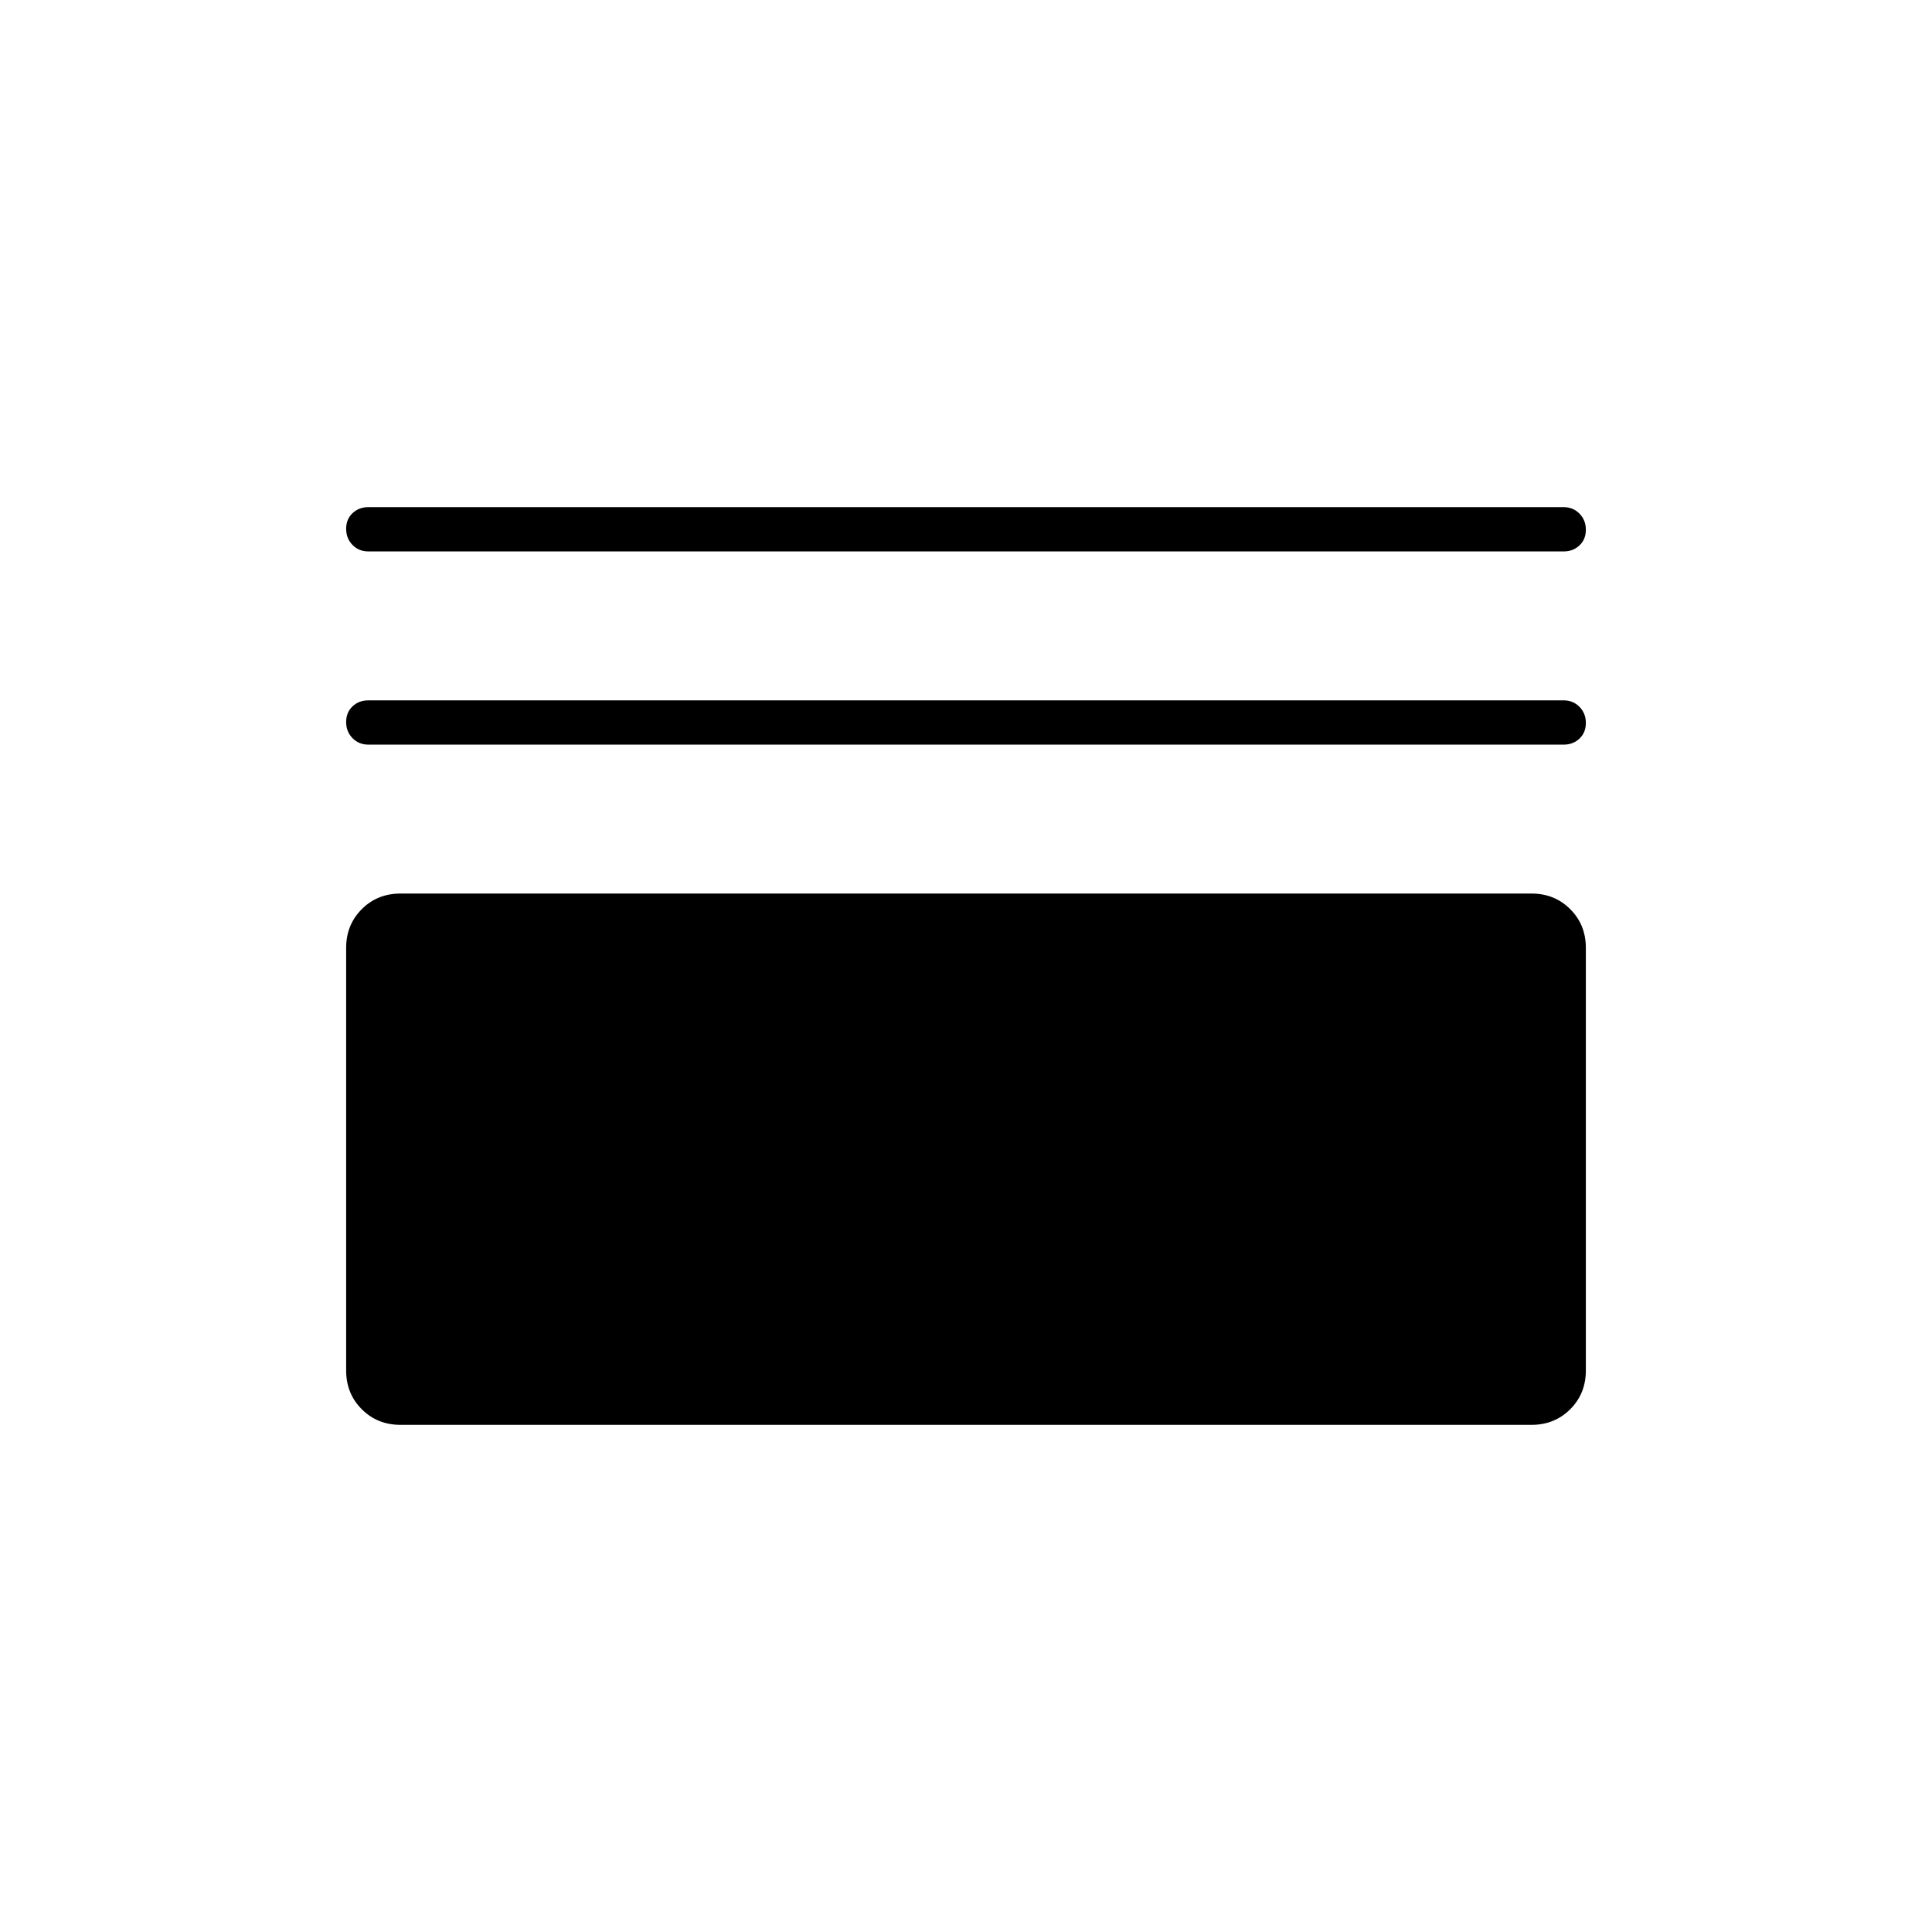 <svg xmlns="http://www.w3.org/2000/svg" width="48" height="48" viewBox="0 -960 960 960"><path d="M199-252q-11.48 0-19.24-7.76Q172-267.52 172-279v-210q0-11.48 7.76-19.24Q187.52-516 199-516h562q11.47 0 19.24 7.76Q788-500.48 788-489v210q0 11.48-7.76 19.24Q772.47-252 761-252H199Zm-16-338q-4.68 0-7.84-3.23t-3.16-8q0-4.77 3.16-7.77t7.84-3h594q4.67 0 7.84 3.23 3.16 3.23 3.16 8t-3.16 7.77q-3.17 3-7.84 3H183Zm0-96q-4.68 0-7.84-3.23t-3.16-8q0-4.77 3.16-7.77t7.84-3h594q4.67 0 7.84 3.23 3.16 3.23 3.16 8t-3.16 7.77q-3.17 3-7.84 3H183Z"/></svg>
